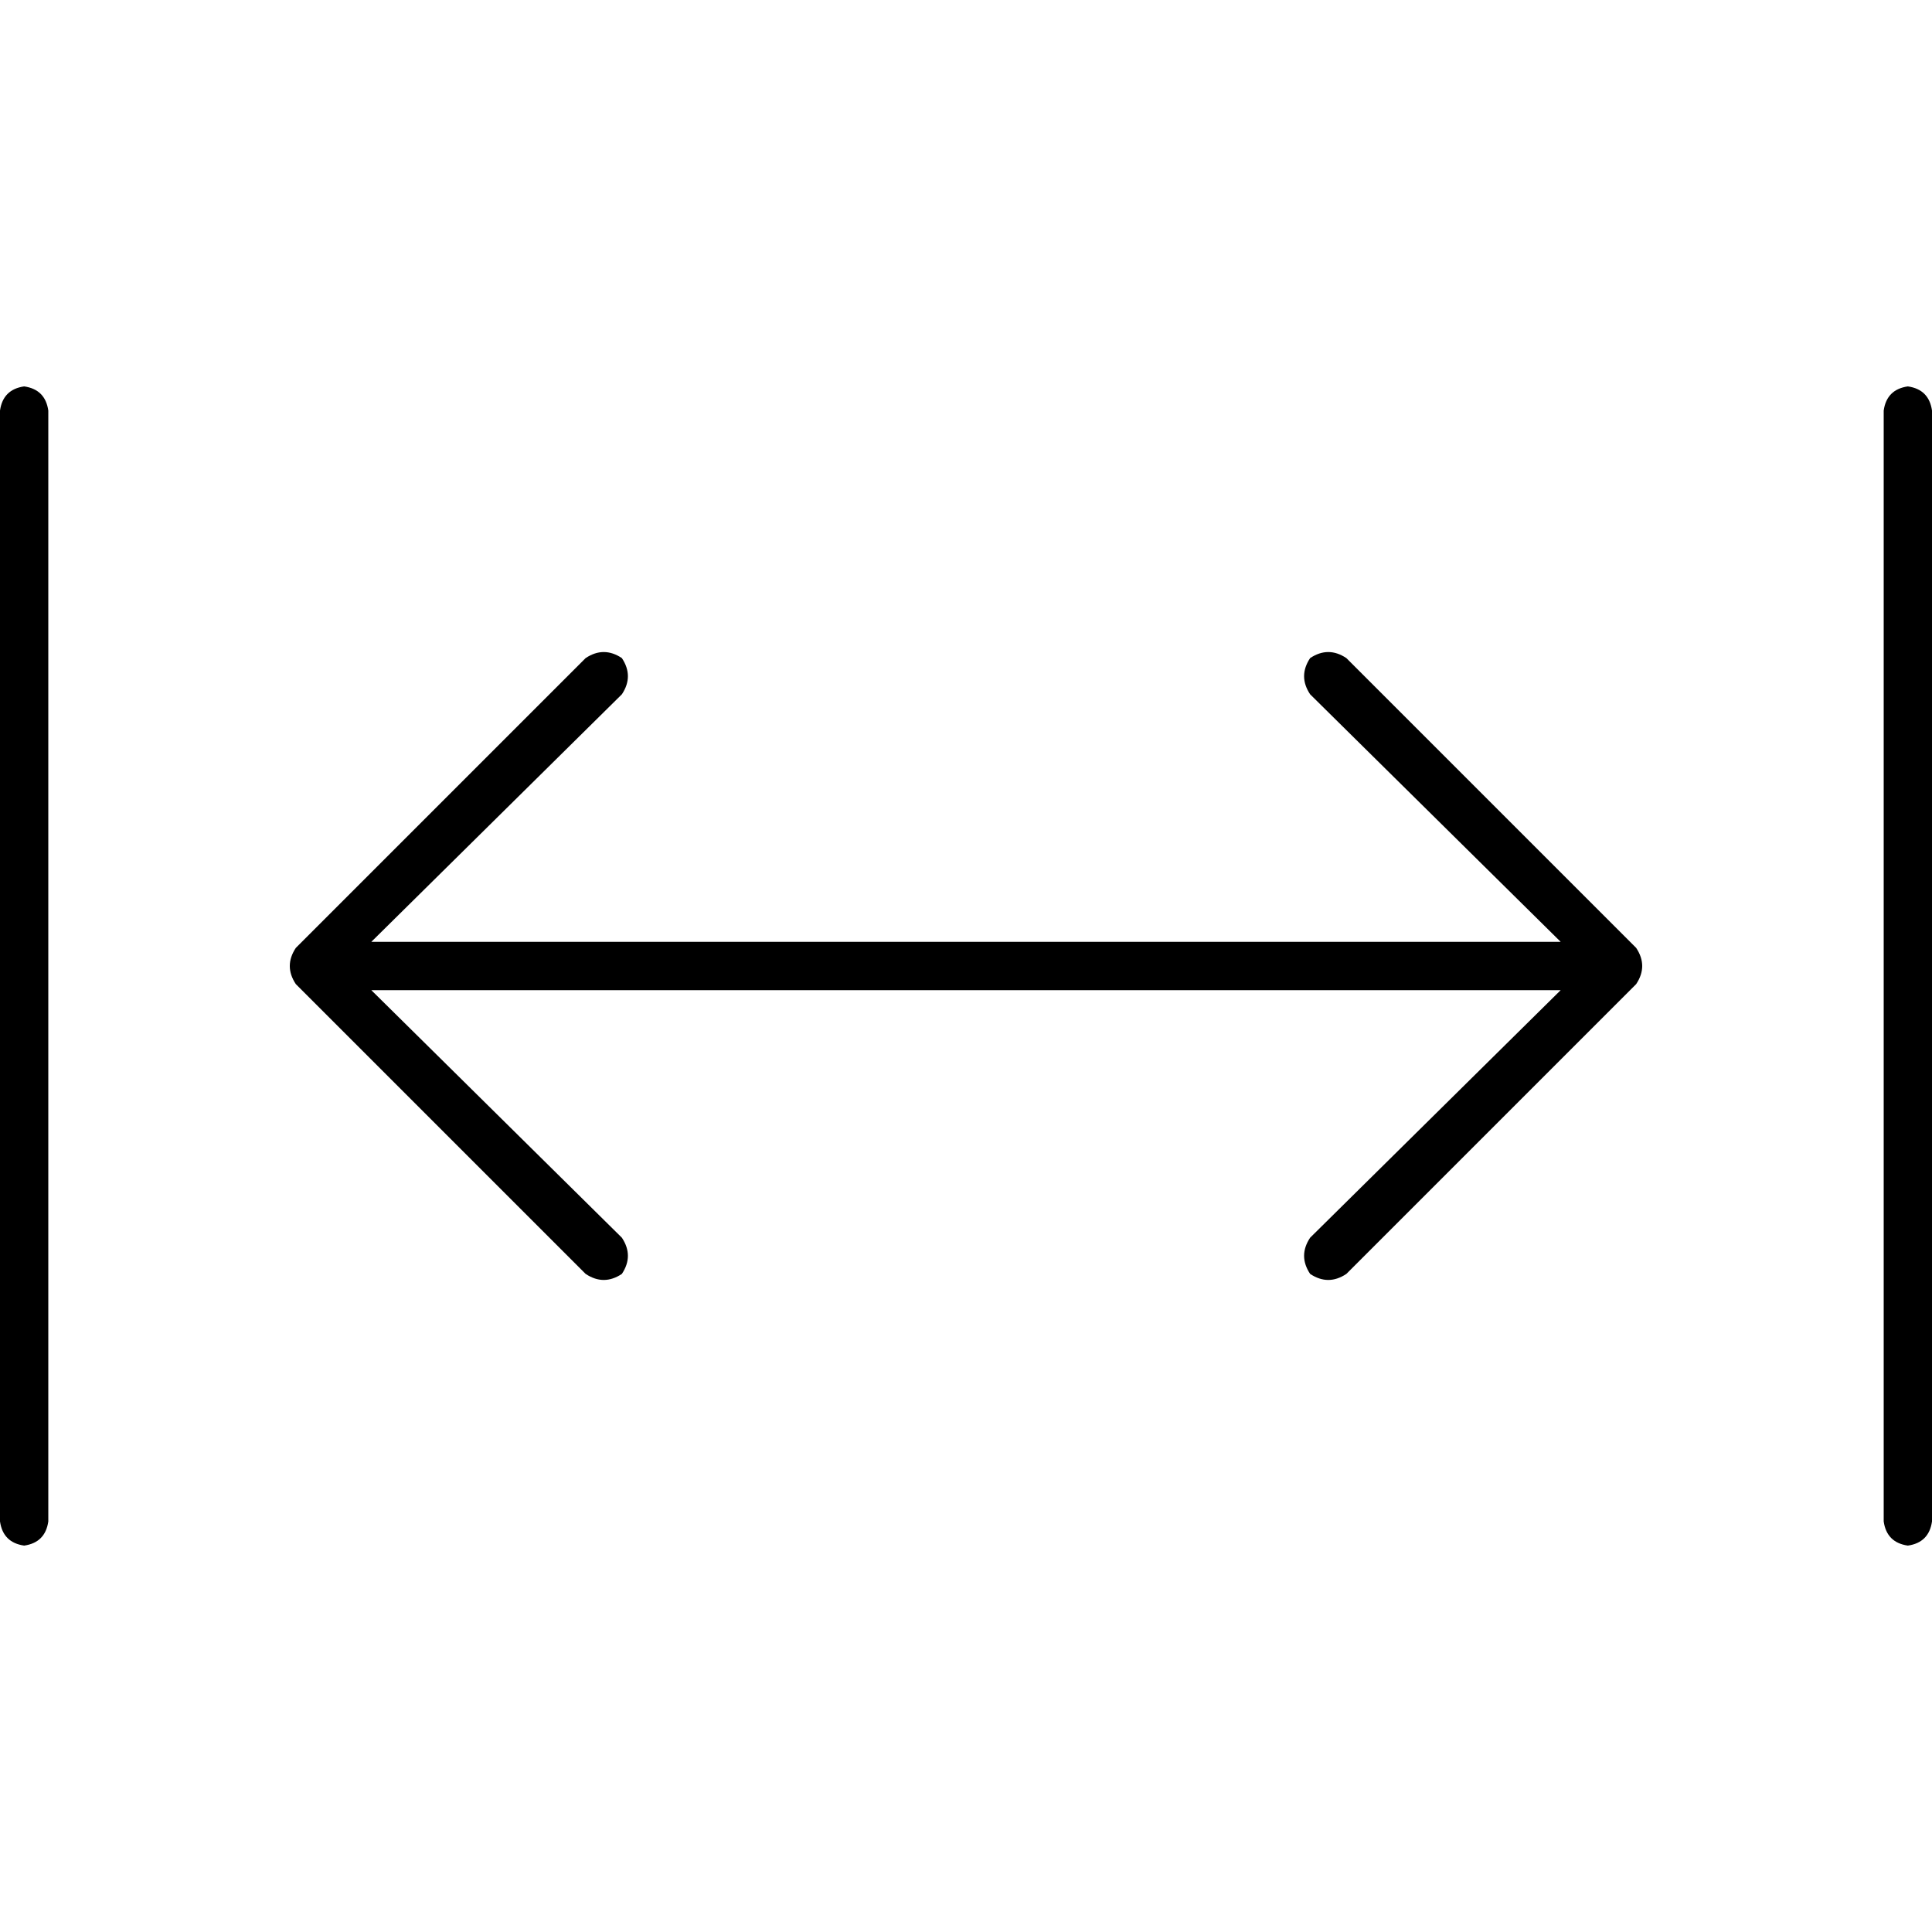 <svg xmlns="http://www.w3.org/2000/svg" viewBox="0 0 512 512">
  <path d="M 6.4 102.4 Q 12 103.2 12.8 108.8 L 12.8 403.2 L 12.8 403.2 Q 12 408.8 6.4 409.6 Q 0.8 408.8 0 403.2 L 0 108.8 L 0 108.8 Q 0.8 103.2 6.4 102.4 L 6.4 102.4 Z M 164.8 174.4 Q 168 179.2 164.8 184 L 98.4 249.6 L 98.4 249.6 L 413.6 249.6 L 413.6 249.6 L 347.2 184 L 347.2 184 Q 344 179.2 347.2 174.4 Q 352 171.2 356.8 174.4 L 433.6 251.2 L 433.6 251.2 Q 436.8 256 433.6 260.8 L 356.8 337.6 L 356.8 337.6 Q 352 340.8 347.2 337.6 Q 344 332.8 347.2 328 L 413.6 262.4 L 413.6 262.4 L 98.4 262.4 L 98.4 262.4 L 164.8 328 L 164.8 328 Q 168 332.8 164.8 337.6 Q 160 340.8 155.2 337.6 L 78.4 260.8 L 78.4 260.8 Q 75.2 256 78.4 251.2 L 155.2 174.4 L 155.2 174.4 Q 160 171.2 164.8 174.4 L 164.8 174.4 Z M 512 108.8 L 512 403.2 L 512 108.8 L 512 403.2 Q 511.2 408.8 505.6 409.6 Q 500 408.8 499.2 403.2 L 499.2 108.8 L 499.2 108.8 Q 500 103.2 505.6 102.4 Q 511.2 103.2 512 108.8 L 512 108.8 Z" />
</svg>